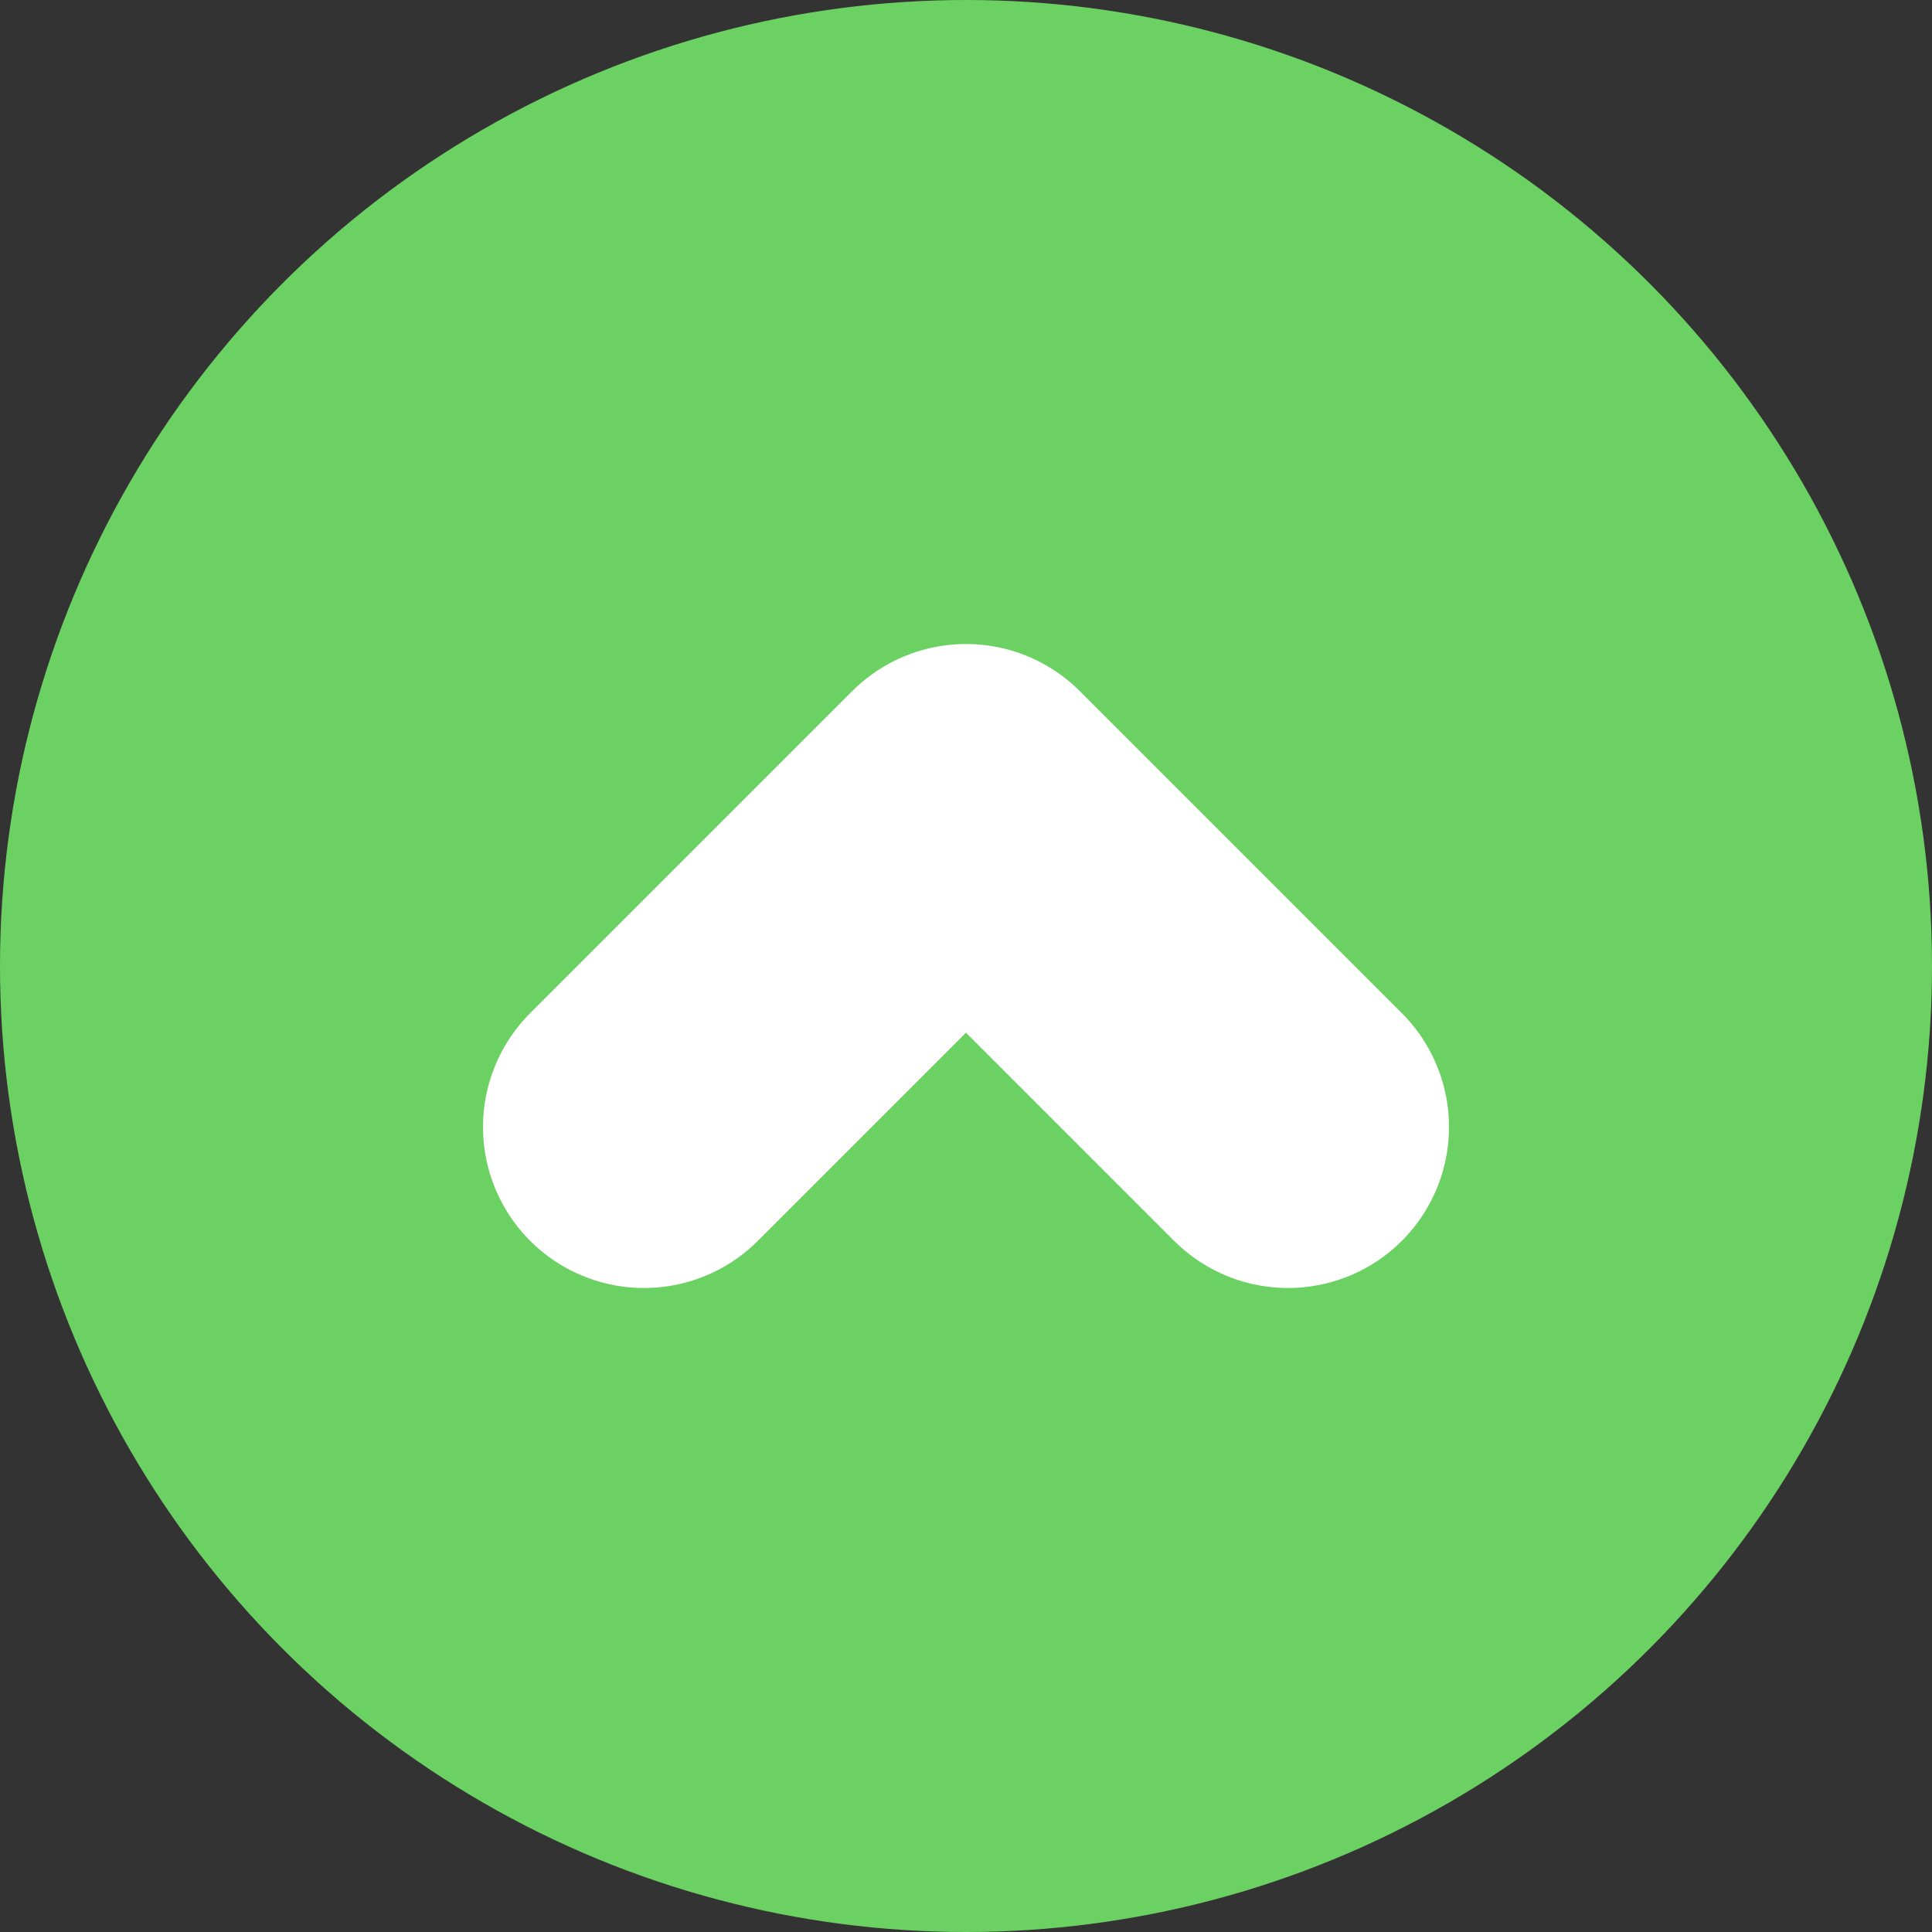 <svg width="12" height="12" viewBox="0 0 12 12" fill="none" xmlns="http://www.w3.org/2000/svg">
<rect x="0" y="0" width="12" height="12" fill="#333333" stroke="none"/>
<circle cx="6" cy="6" r="6" transform="rotate(180 6 6)" fill="#6CD163"/>
<path d="M4 7L6 5L8 7" stroke="white" stroke-width="2" stroke-linecap="round" stroke-linejoin="round"/>
</svg>

